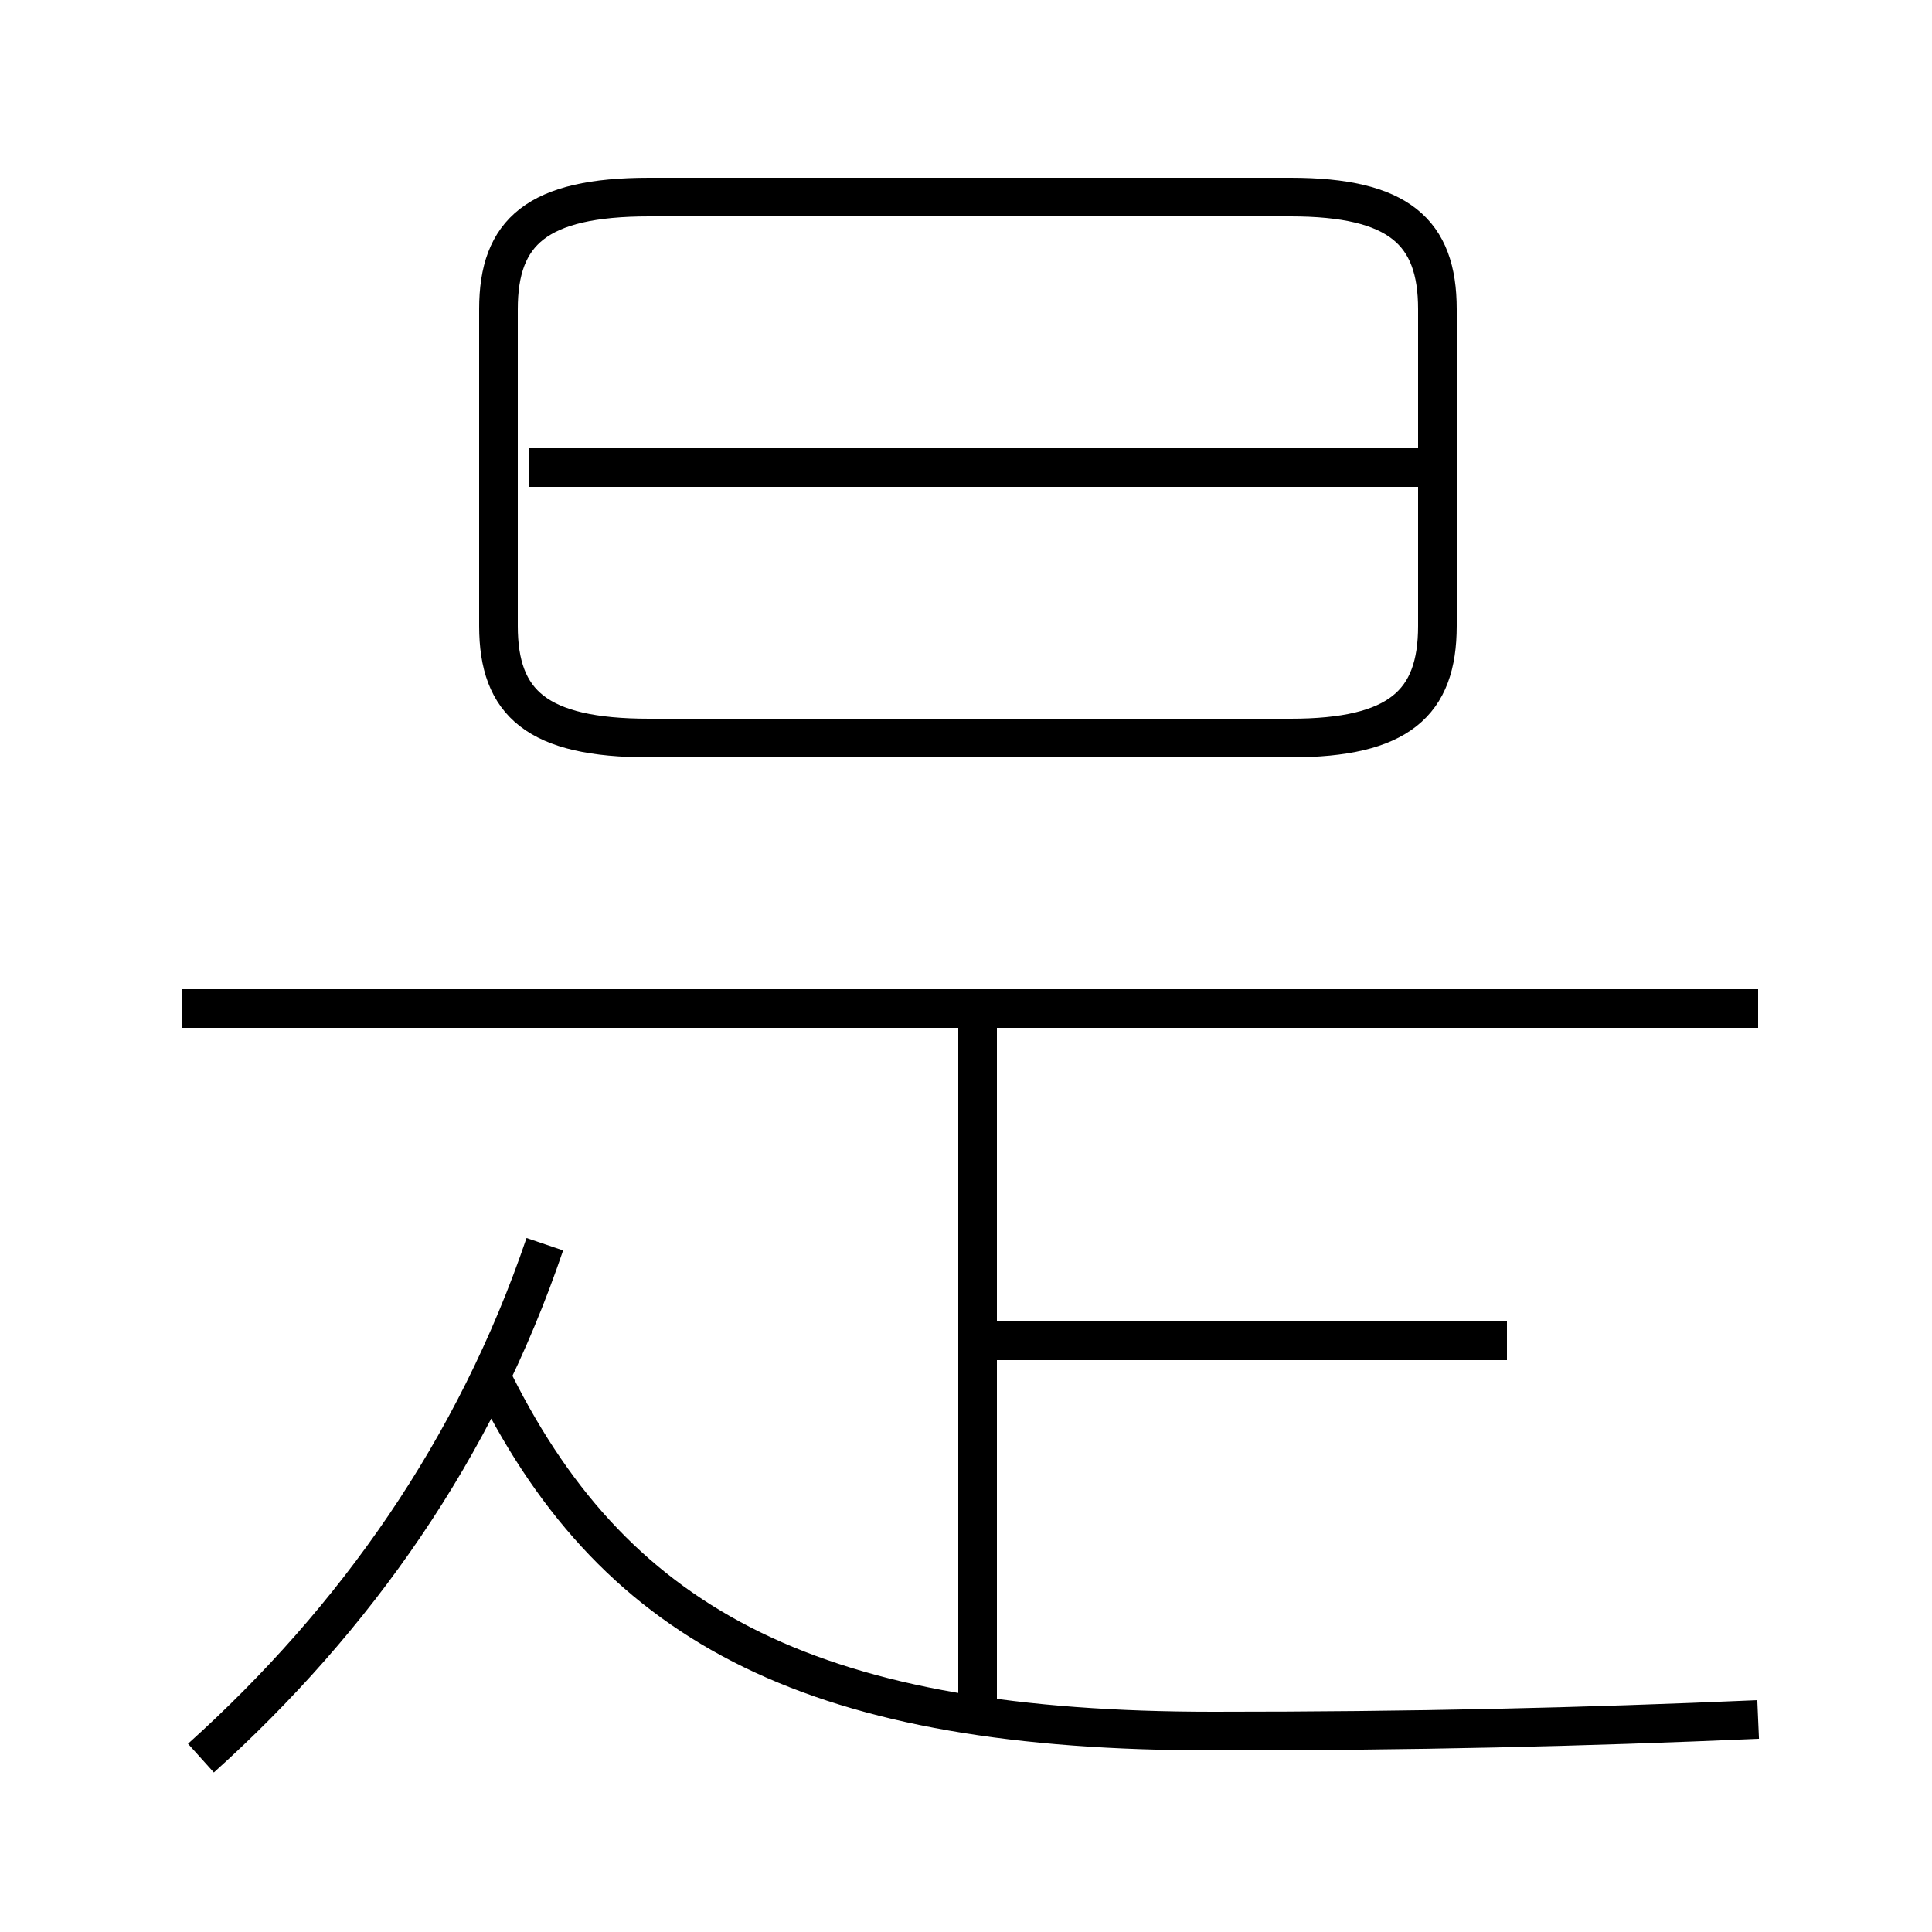 <?xml version='1.0' encoding='utf8'?>
<svg viewBox="0.0 -6.0 50.0 50.0" version="1.1" xmlns="http://www.w3.org/2000/svg">
<rect x="0.0" y="-6.0" width="50.0" height="50.0" fill="#808080" stroke="none"/>
<rect x="-1000" y="-1000" width="2000" height="2000" stroke="white" fill="white"/>
<g style="fill:white;stroke:#000000;  stroke-width:1">
<path d="M 16.8 -24.9 L 33.4 -24.9 C 36.2 -24.9 37.2 -25.8 37.2 -27.8 L 37.2 -36.0 C 37.2 -38.0 36.2 -38.9 33.4 -38.9 L 16.8 -38.9 C 13.9 -38.9 12.9 -38.0 12.9 -36.0 L 12.9 -27.8 C 12.9 -25.8 13.9 -24.9 16.8 -24.9 Z M 5.2 1.5 C 9.2 -2.1 12.3 -6.5 14.1 -11.8 M 45.5 0.5 C 40.9 0.7 36.6 0.8 31.4 0.8 C 21.2 0.8 16.0 -1.8 12.8 -8.2 M 25.3 0.3 L 25.3 -17.6 M 39.0 -9.3 L 25.4 -9.3 M 45.5 -17.9 L 4.7 -17.9 M 37.5 -31.9 L 13.7 -31.9" transform="translate(0.0 38.0)" />
</g>
</svg>